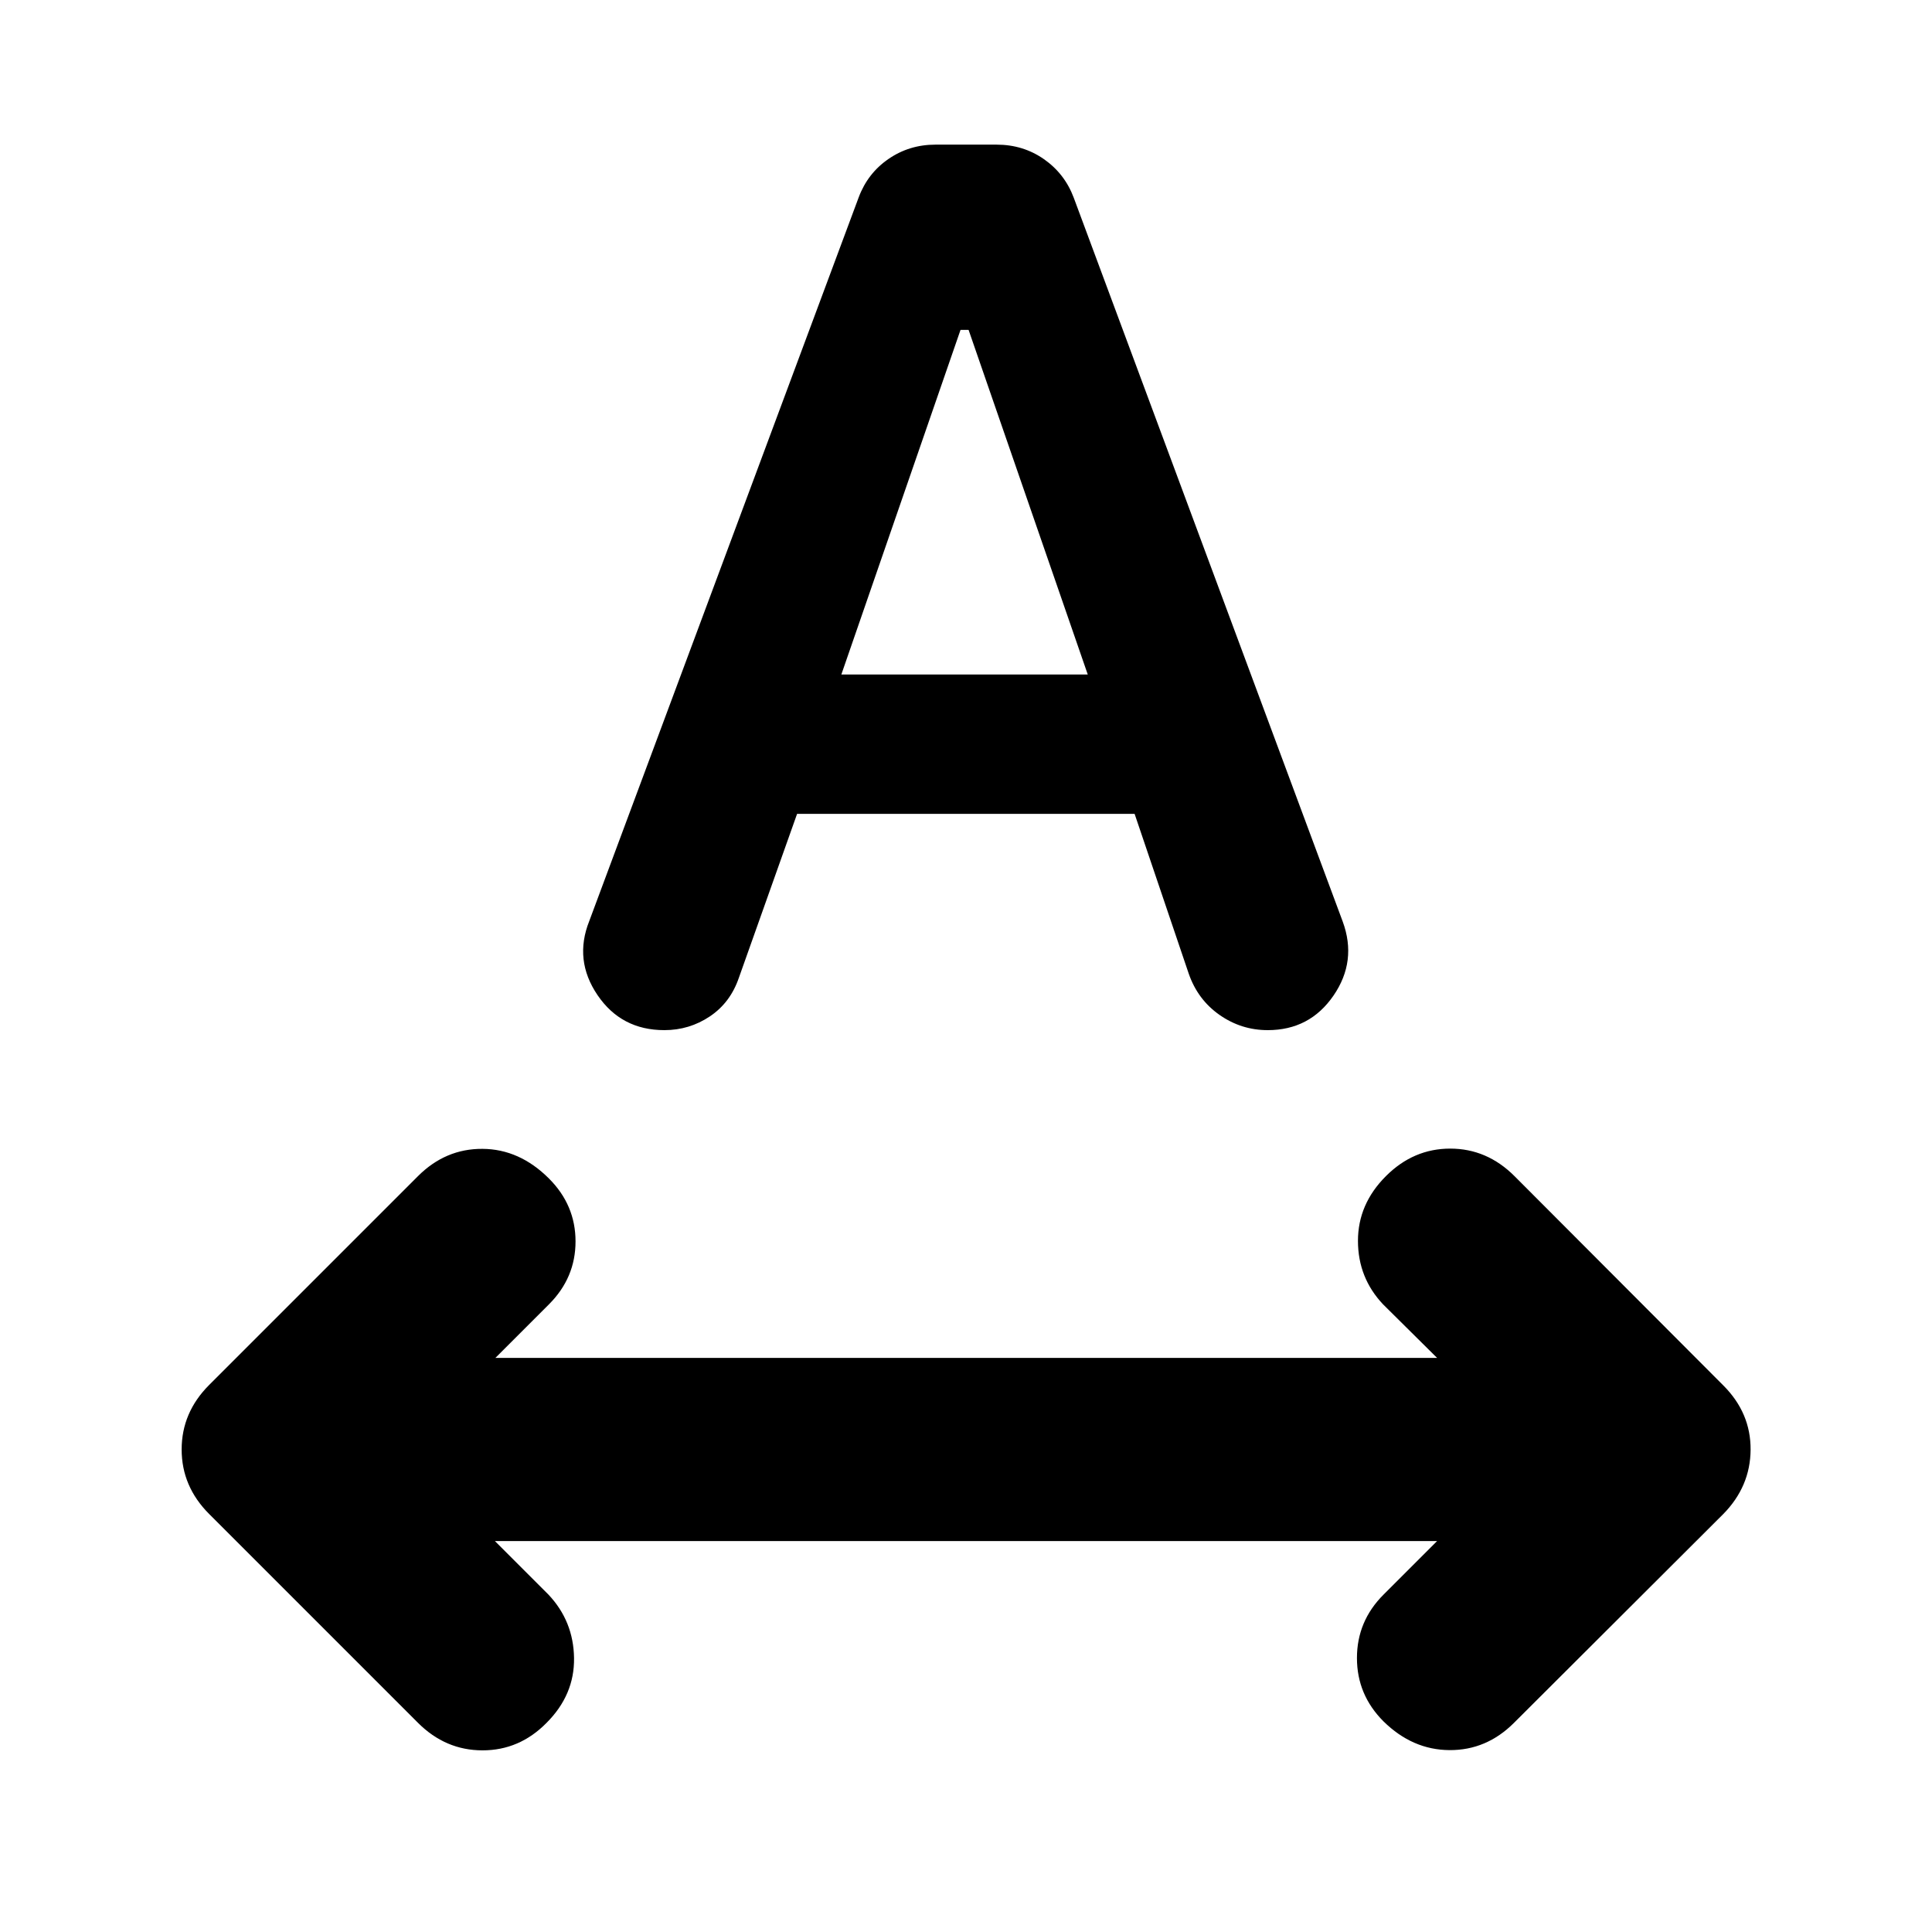 <svg xmlns="http://www.w3.org/2000/svg" height="24" viewBox="0 -960 960 960" width="24"><path d="M271.587-103.935q-13.435 13.674-31.826 13.674t-32.065-13.674L103.935-207.696q-13.674-13.674-13.674-32.065t13.674-32.065l103.761-103.761q13.674-13.674 32.065-13.554 18.391.119 33.022 14.75 13.195 13.195 13.195 31.25 0 18.054-13.195 31.25l-26.631 26.63h467.935l-26.87-26.63q-12.435-13.196-12.456-31.489-.022-18.294 13.891-32.207 13.674-13.674 31.946-13.674 18.272 0 31.946 13.674l103.76 104q13.674 13.674 13.555 31.946-.12 18.271-13.555 31.945l-104 103.761Q738.63-90.261 720.239-90.38q-18.391-.12-32.783-14.272-13.195-13.196-13.195-31.489 0-18.294 13.195-31.489l26.631-26.631H245.913l26.631 26.631q12.434 13.195 12.695 31.489.261 18.293-13.652 32.206Zm21.217-398.413 133.892-359.63q4.478-11.957 14.815-19.055 10.337-7.098 23.293-7.098h30.392q13.195 0 23.532 7.218 10.337 7.217 14.816 19.174l133.652 359.673q7.195 19.631-4.598 36.783-11.794 17.152-32.663 17.152-13.153 0-23.968-7.576t-15.293-20.489l-26.892-79.391H396.065l-28.891 81.348q-4.239 12.434-14.435 19.271-10.195 6.837-22.63 6.837-21.392 0-33.207-17.413-11.815-17.413-4.098-36.804Zm125.261-122.5H540.5l-59.217-171.239h-4l-59.218 171.239Z"/></svg>